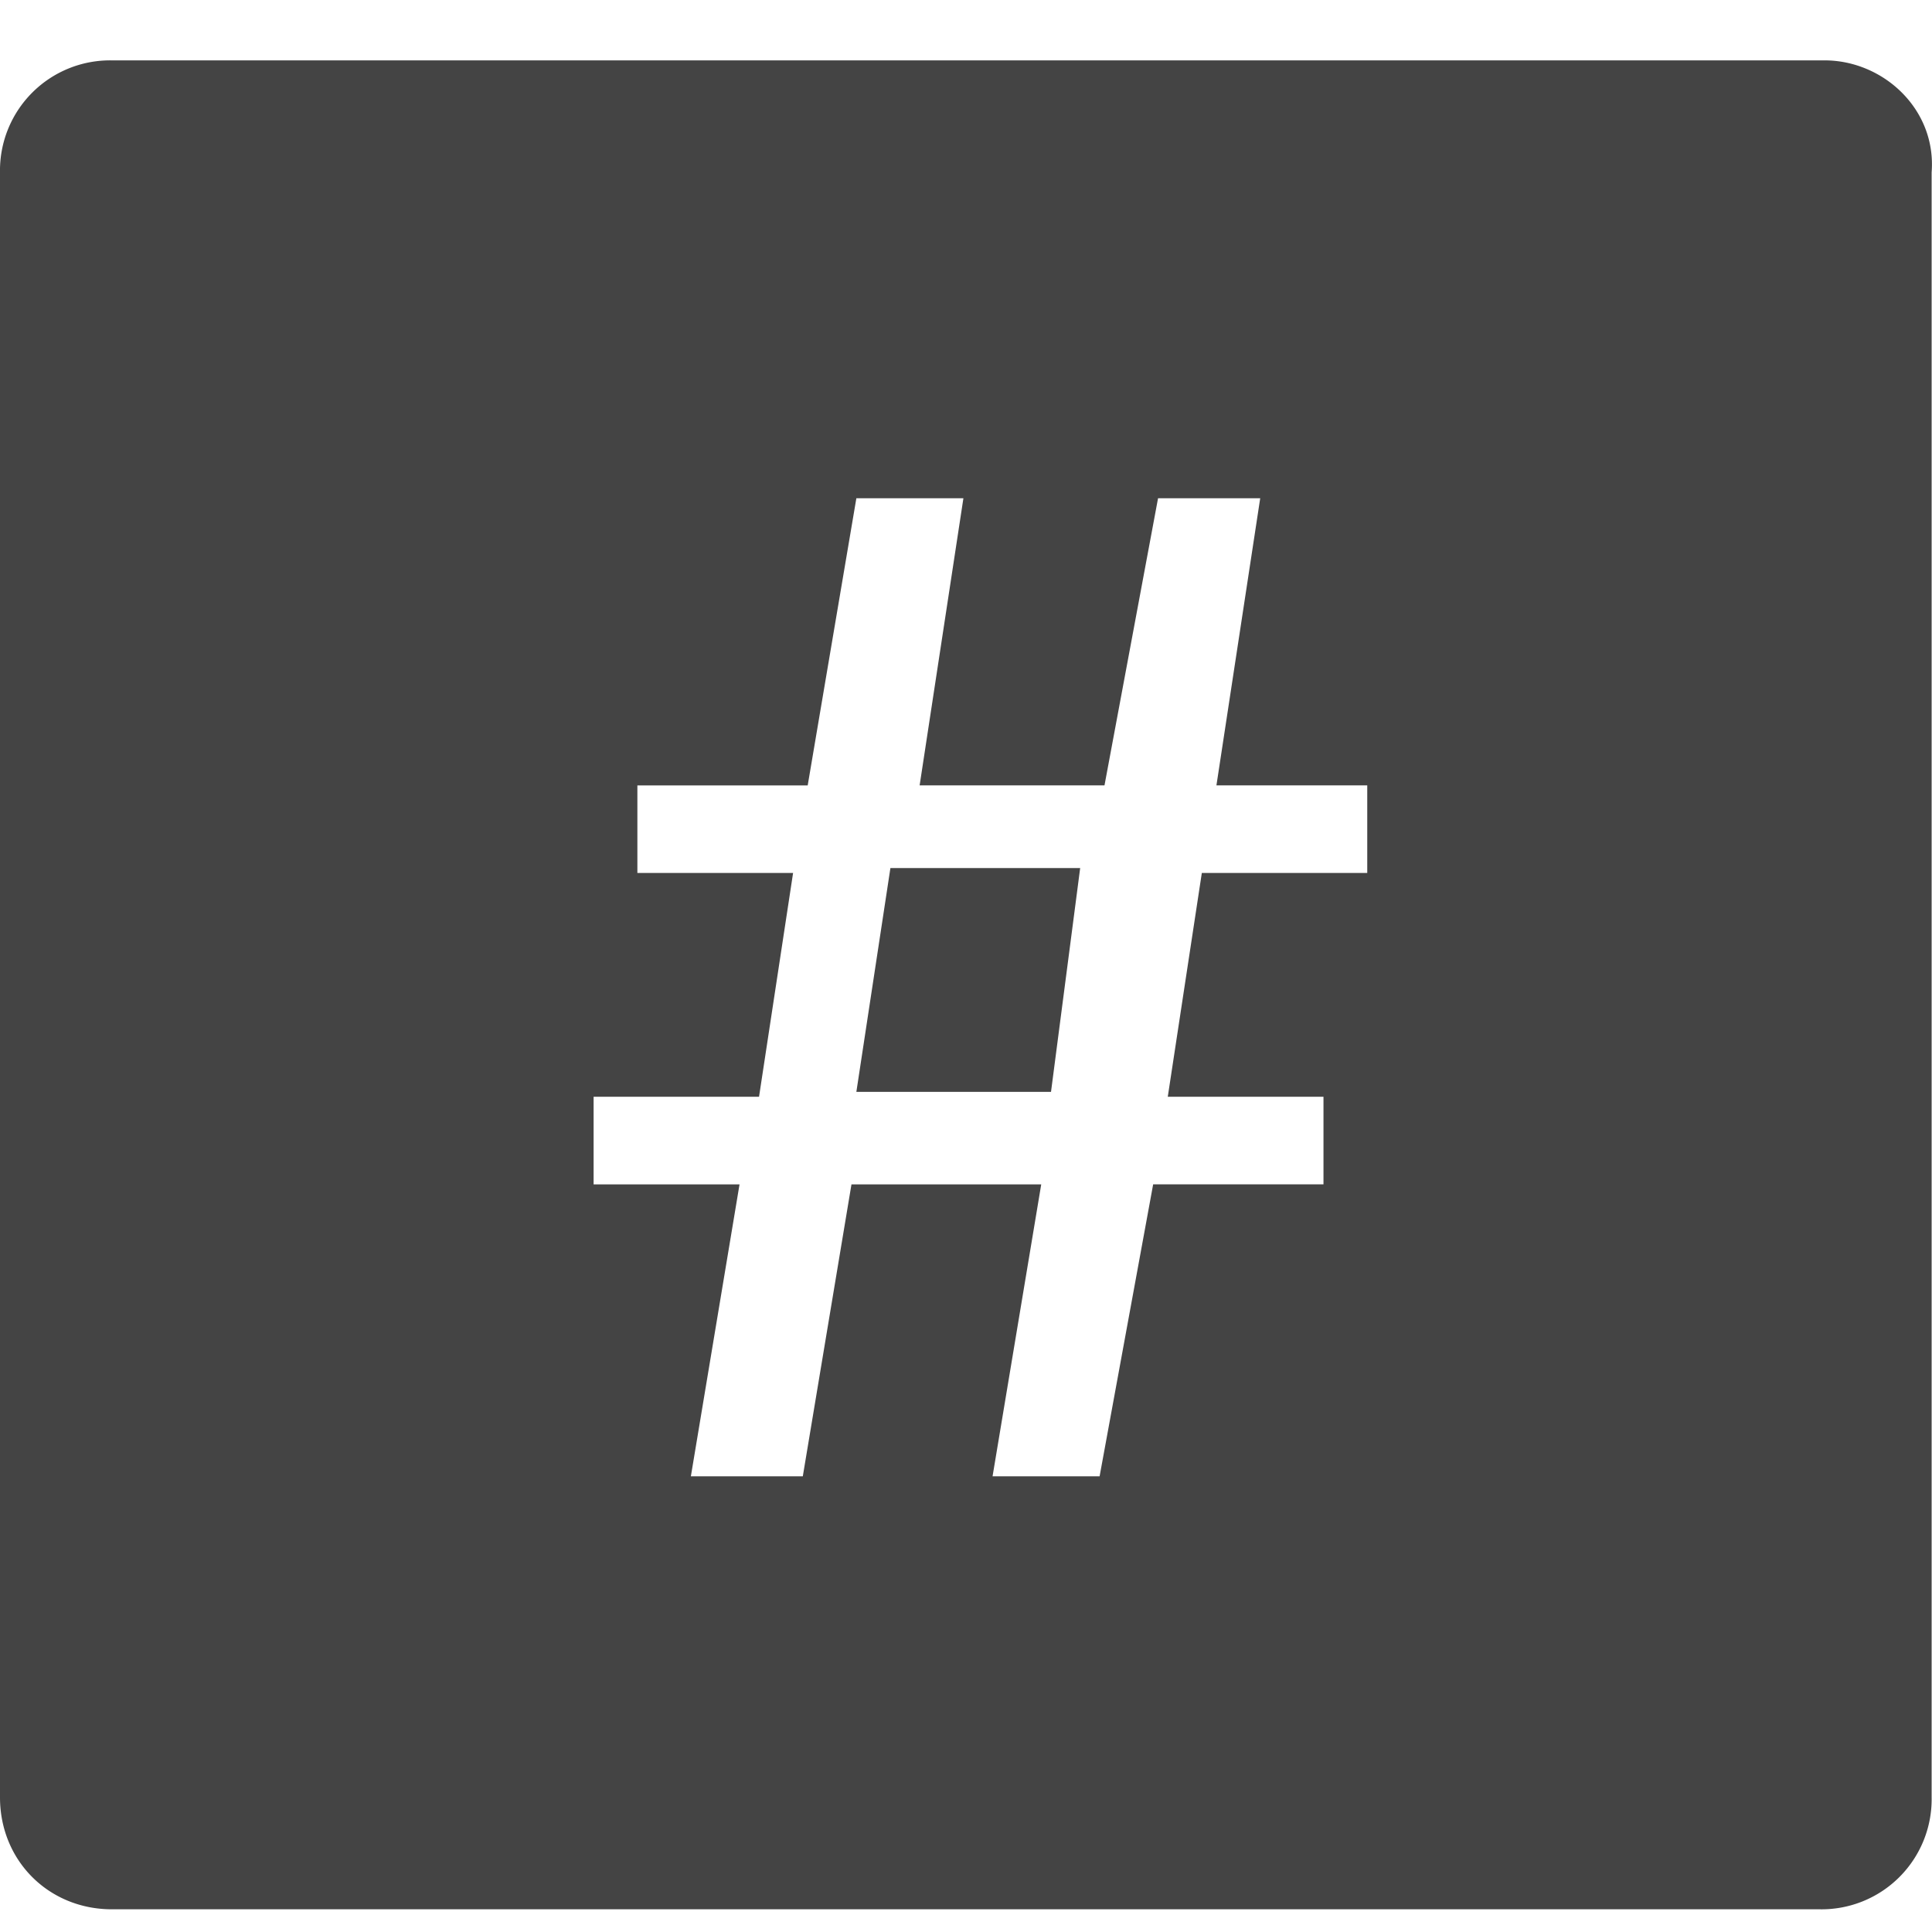 <svg width="32" height="32" viewBox="0 0 32 32" xmlns="http://www.w3.org/2000/svg"><g class="nc-icon-wrapper" fill="#444444"><path d="M30.222 1H1.854A1.824 1.824 0 0 0 0 2.854V29.77c0 1.048.806 1.854 1.854 1.854H30.14a1.824 1.824 0 0 0 1.854-1.854V2.854C32.075 1.806 31.189 1 30.222 1zm-7.576 13.459h-2.74l-.564 3.707h2.579v1.45H19.1l-.887 4.836H16.44l.806-4.835h-3.143l-.806 4.835h-1.854l.806-4.835H9.832v-1.451h2.74l.564-3.707h-2.579v-1.45h2.821l.806-4.756h1.773l-.725 4.755h3.062l.887-4.755h1.692l-.725 4.755h2.498v1.45zm-8.462 3.626h3.224l.483-3.707h-3.143l-.564 3.707z"></path></g></svg>